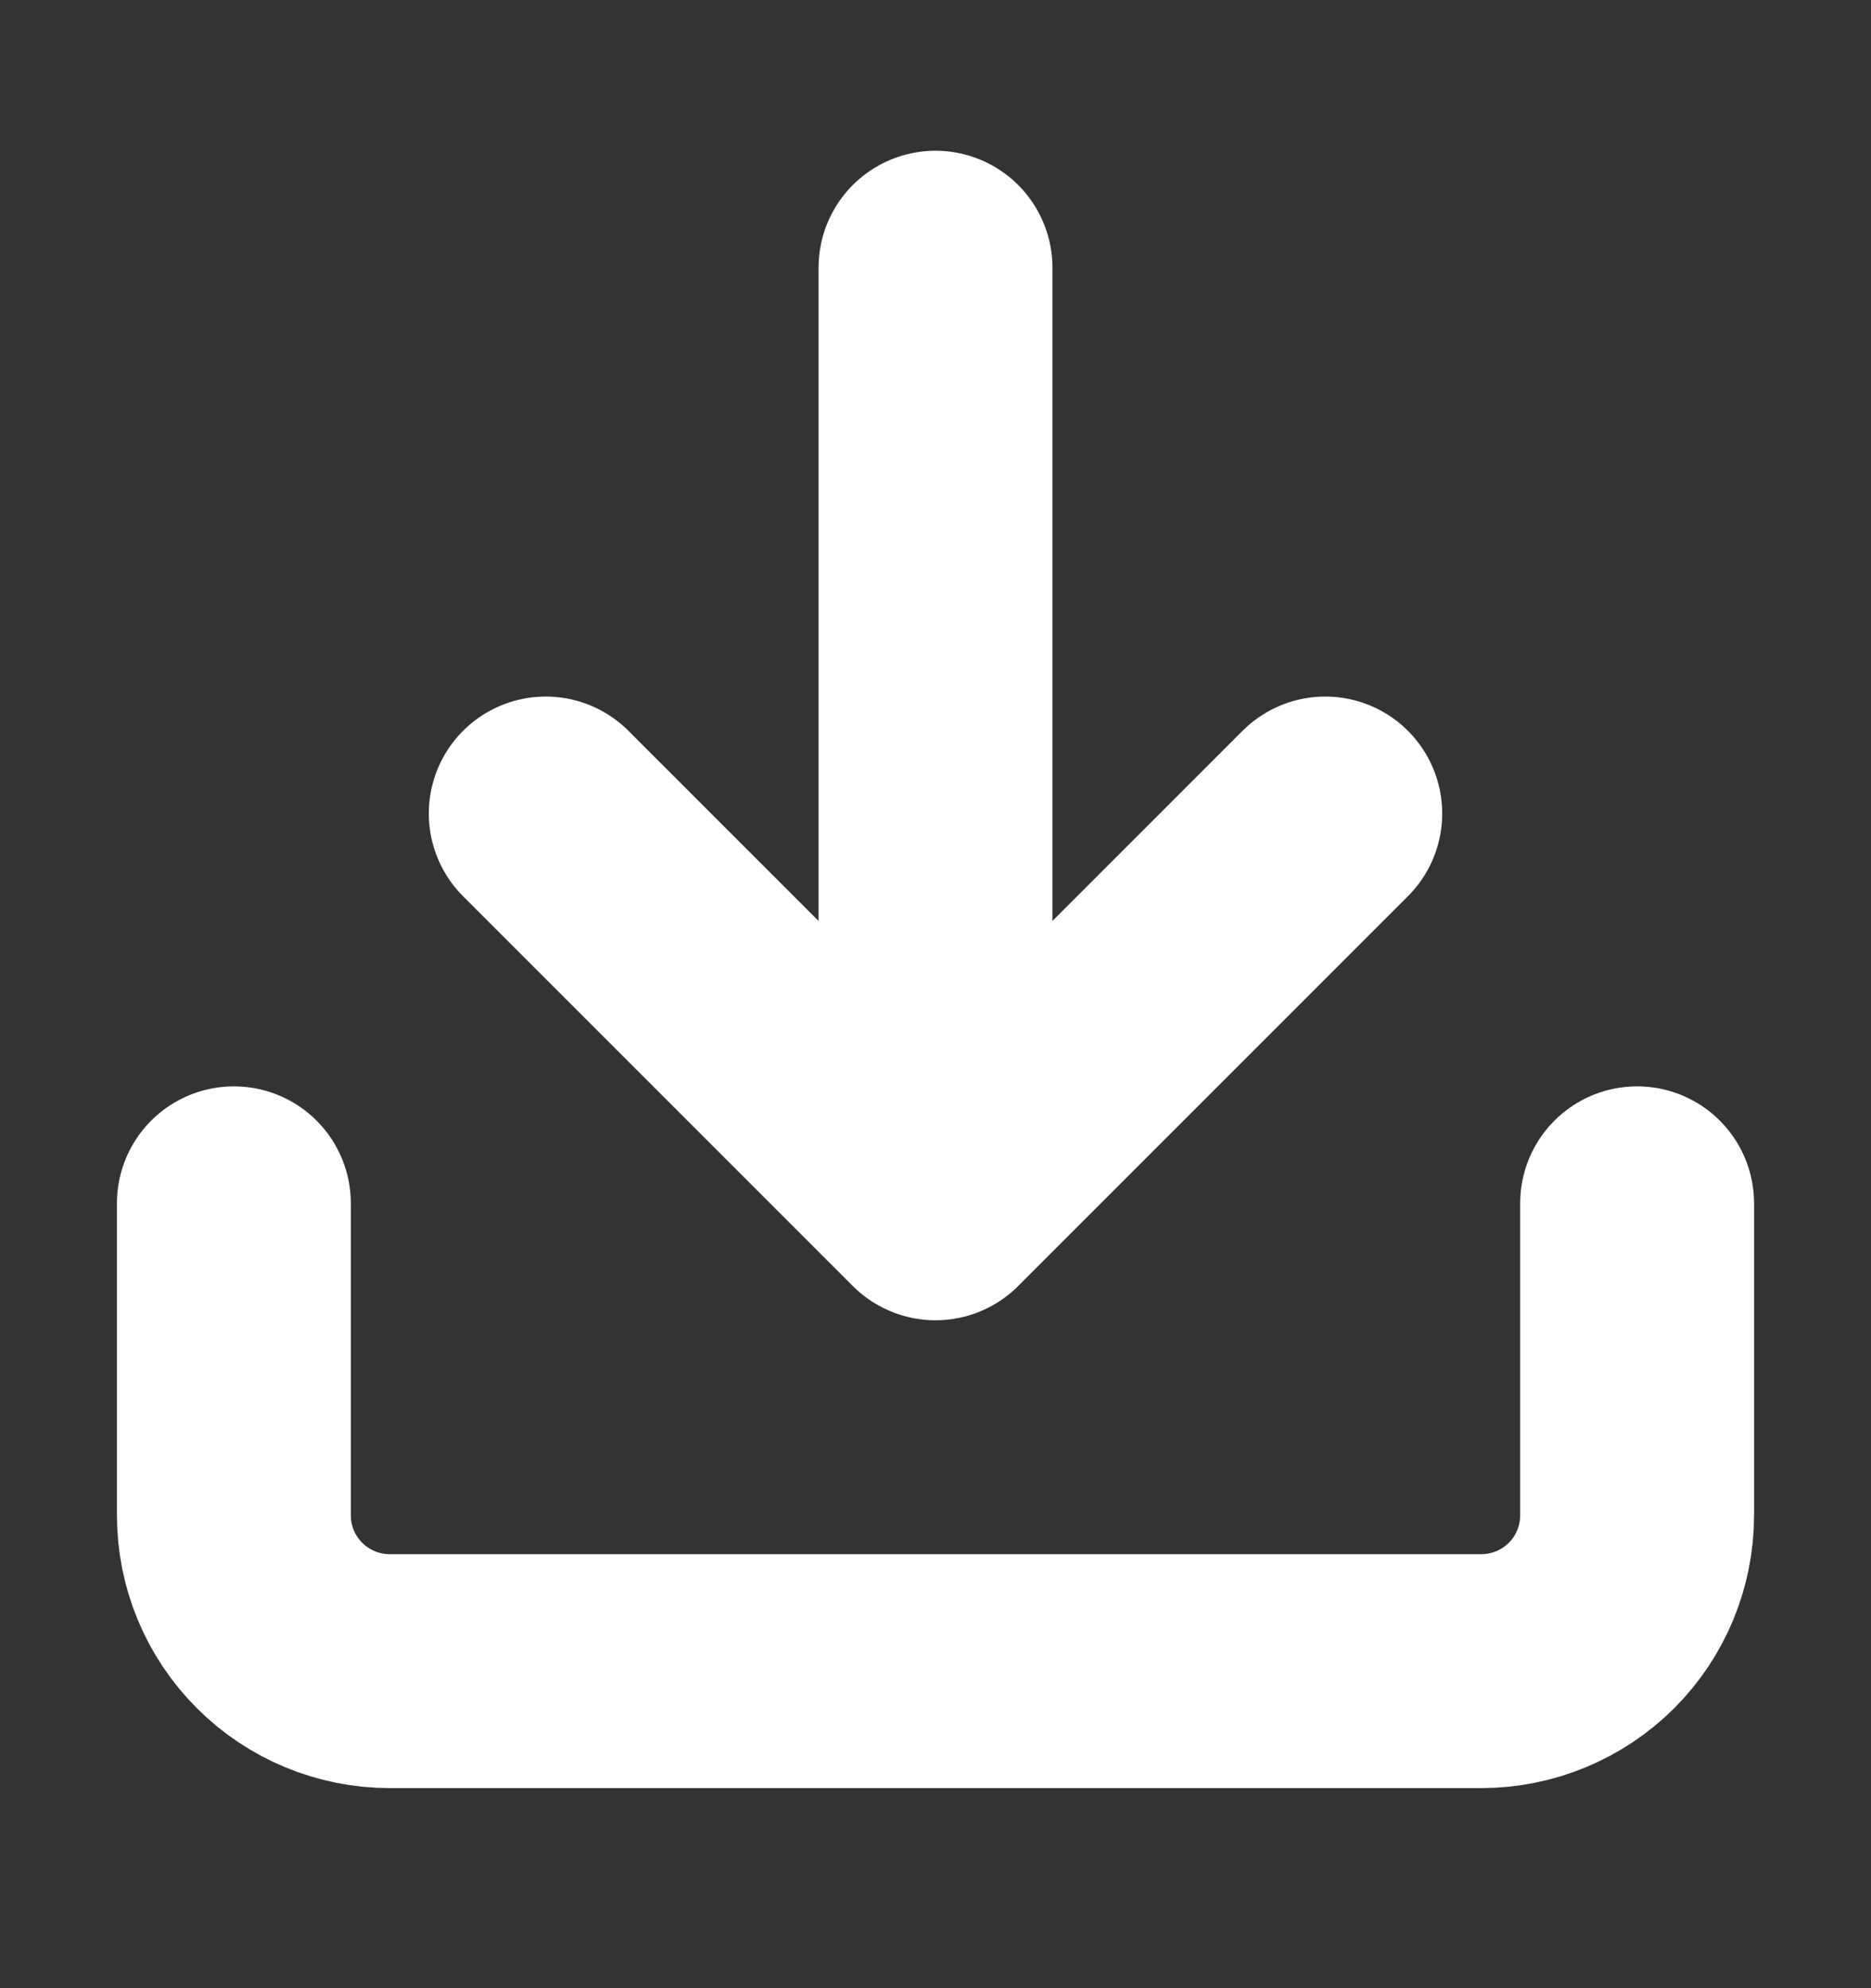 <svg width="16" height="17" viewBox="0 0 16 17" fill="none" xmlns="http://www.w3.org/2000/svg">
<rect x="0" y="0" width="16" height="17" fill="#333333" stroke="none"/>
<path d="M14 10.289V12.956C14 13.309 13.86 13.649 13.61 13.899C13.359 14.149 13.02 14.289 12.667 14.289H3.333C2.98 14.289 2.641 14.149 2.391 13.899C2.14 13.649 2 13.309 2 12.956V10.289M4.667 6.956L8 10.289M8 10.289L11.333 6.956M8 10.289V2.289" stroke="white" stroke-width="2" stroke-linecap="round" stroke-linejoin="round"/>
</svg>
